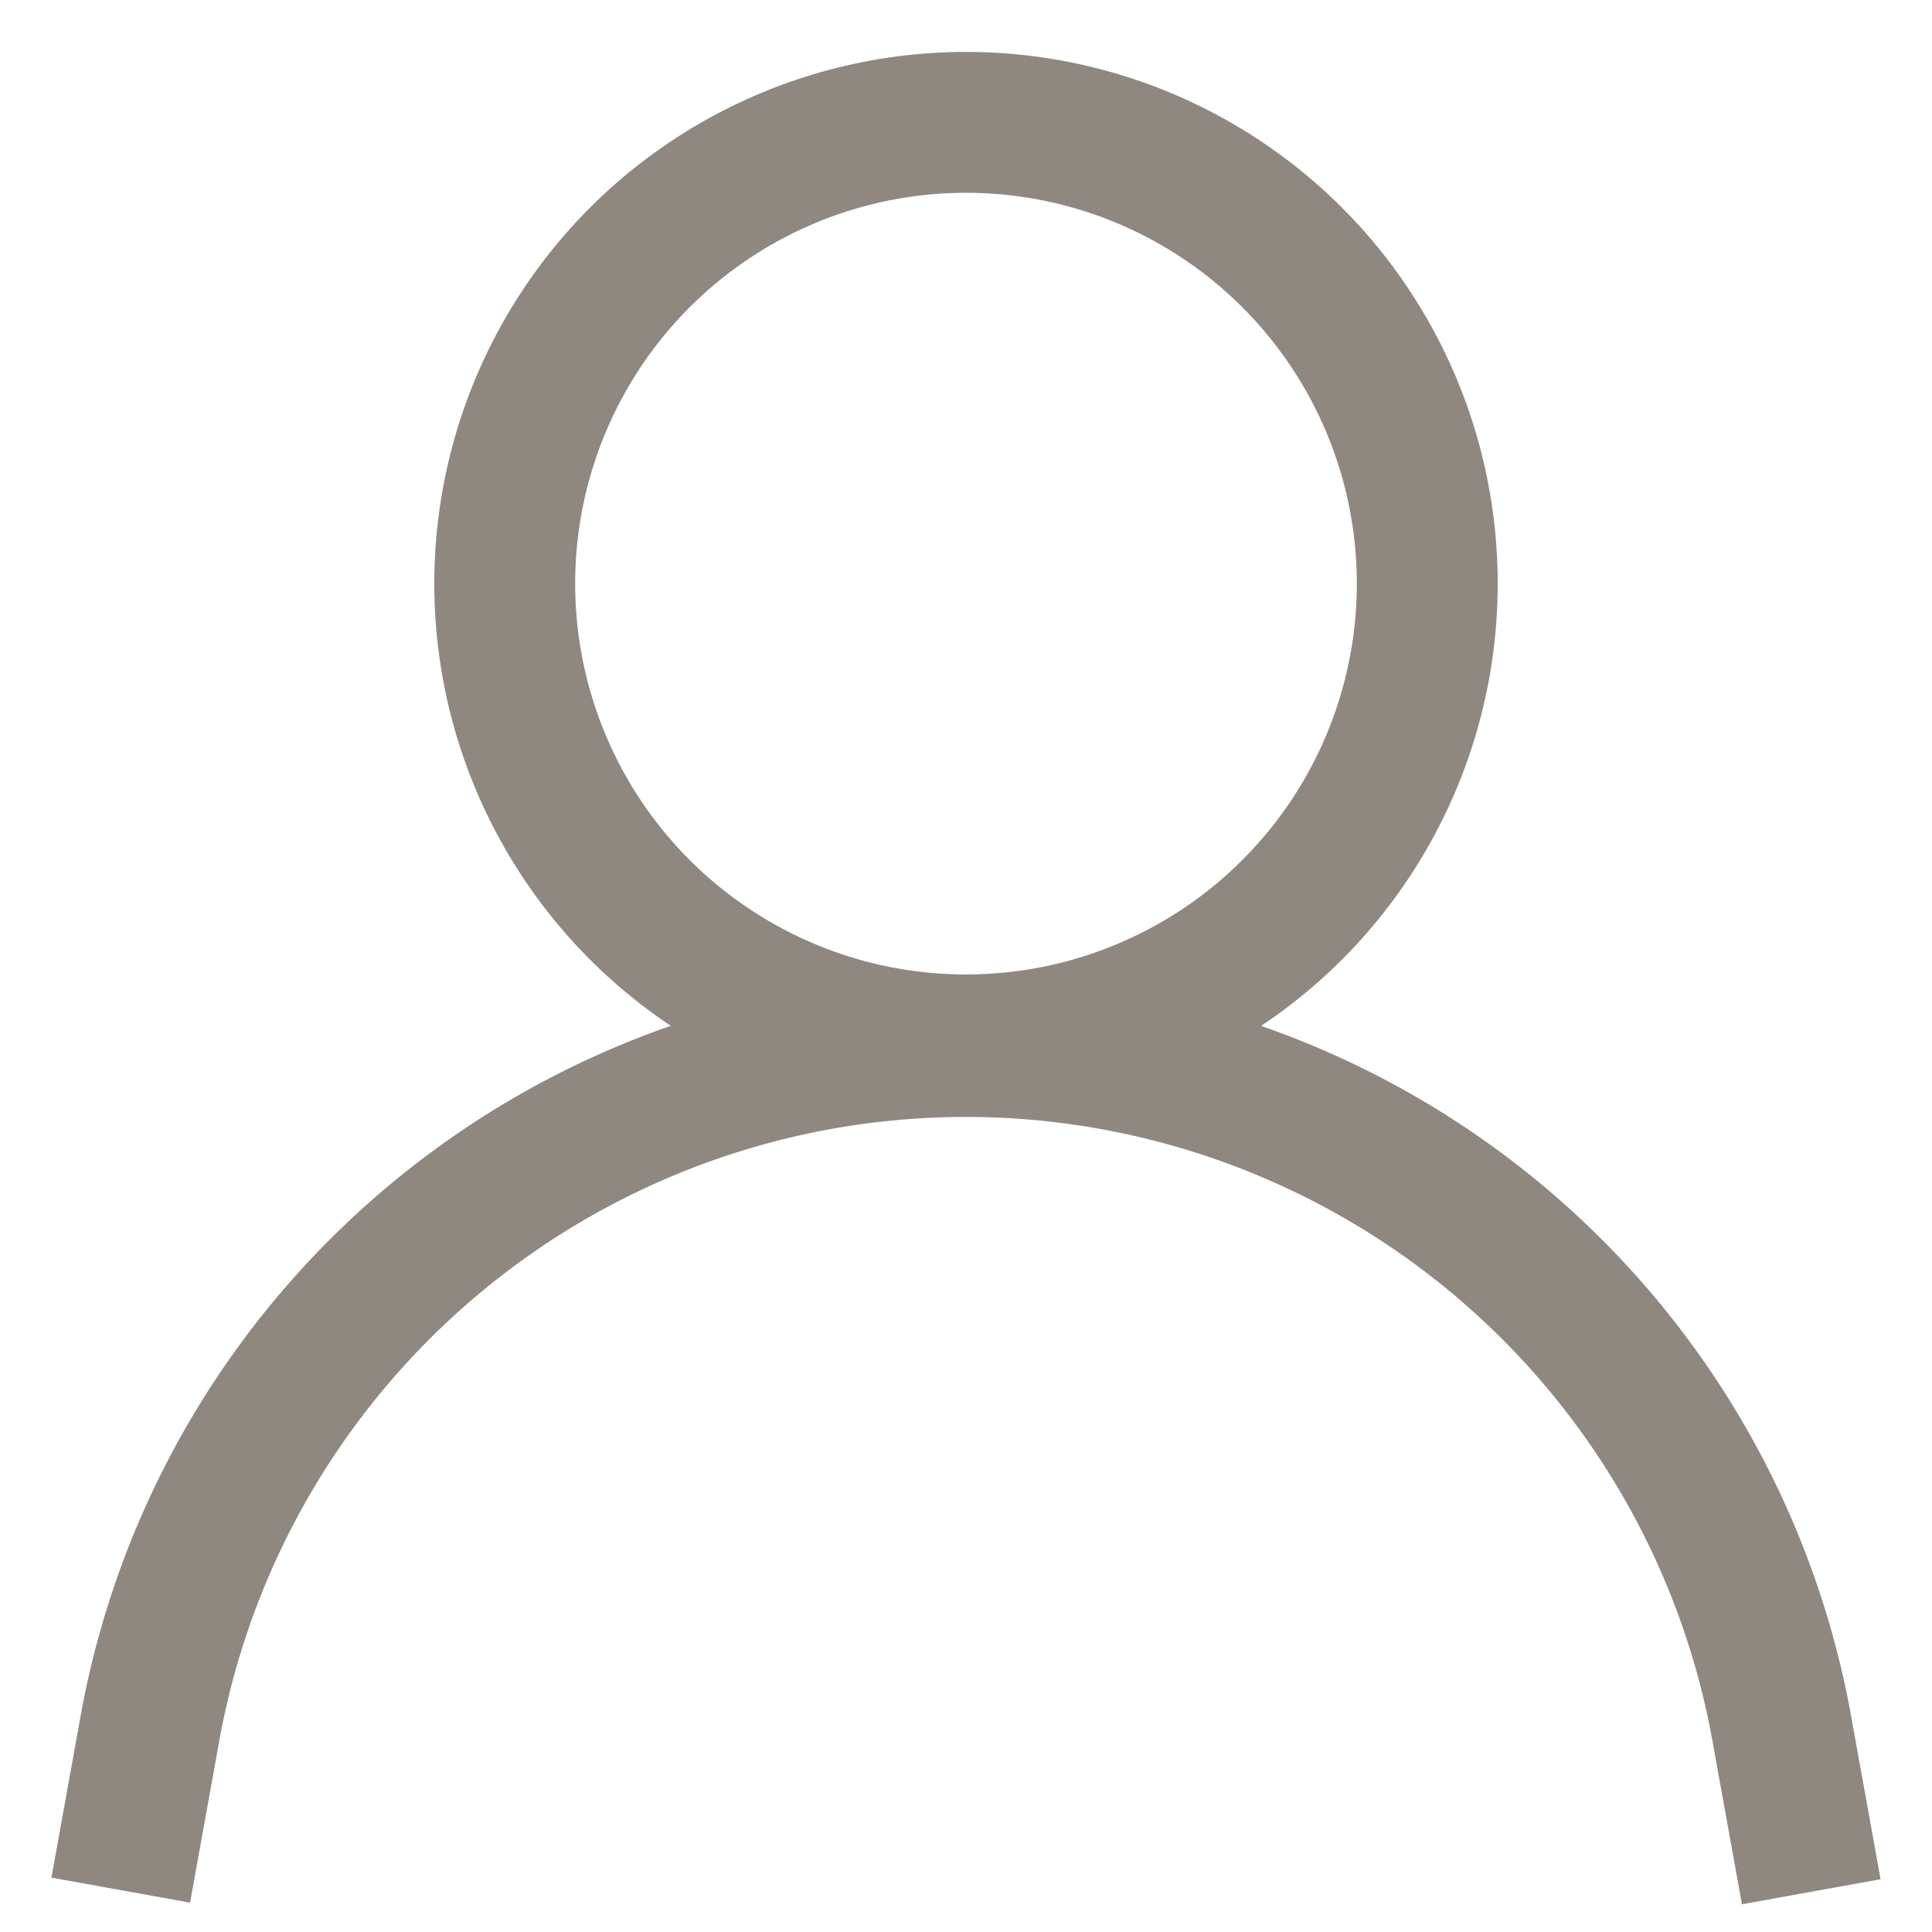 <?xml version="1.0" standalone="no"?><!DOCTYPE svg PUBLIC "-//W3C//DTD SVG 1.1//EN" "http://www.w3.org/Graphics/SVG/1.1/DTD/svg11.dtd"><svg stroke-width="1.75" id="Layer_1" data-name="Layer 1" viewBox="0 0 24 24" version="1.1" xmlns="http://www.w3.org/2000/svg" xmlns:xlink="http://www.w3.org/1999/xlink"><defs><style>.cls-0a2uhlwp6z4qd6uasfwh0l-1{fill:none;stroke:#8F8881;stroke-miterlimit:10;;}</style></defs><circle class="cls-0a2uhlwp6z4qd6uasfwh0l-1" cx="12" cy="7.25" r="5.73"/><path class="cls-0a2uhlwp6z4qd6uasfwh0l-1" d="m1.5 23.48.37-2.05A10.3 10.3 0 0 1 12 13a10.3 10.3 0 0 1 10.13 8.45l.37 2.05"/></svg>